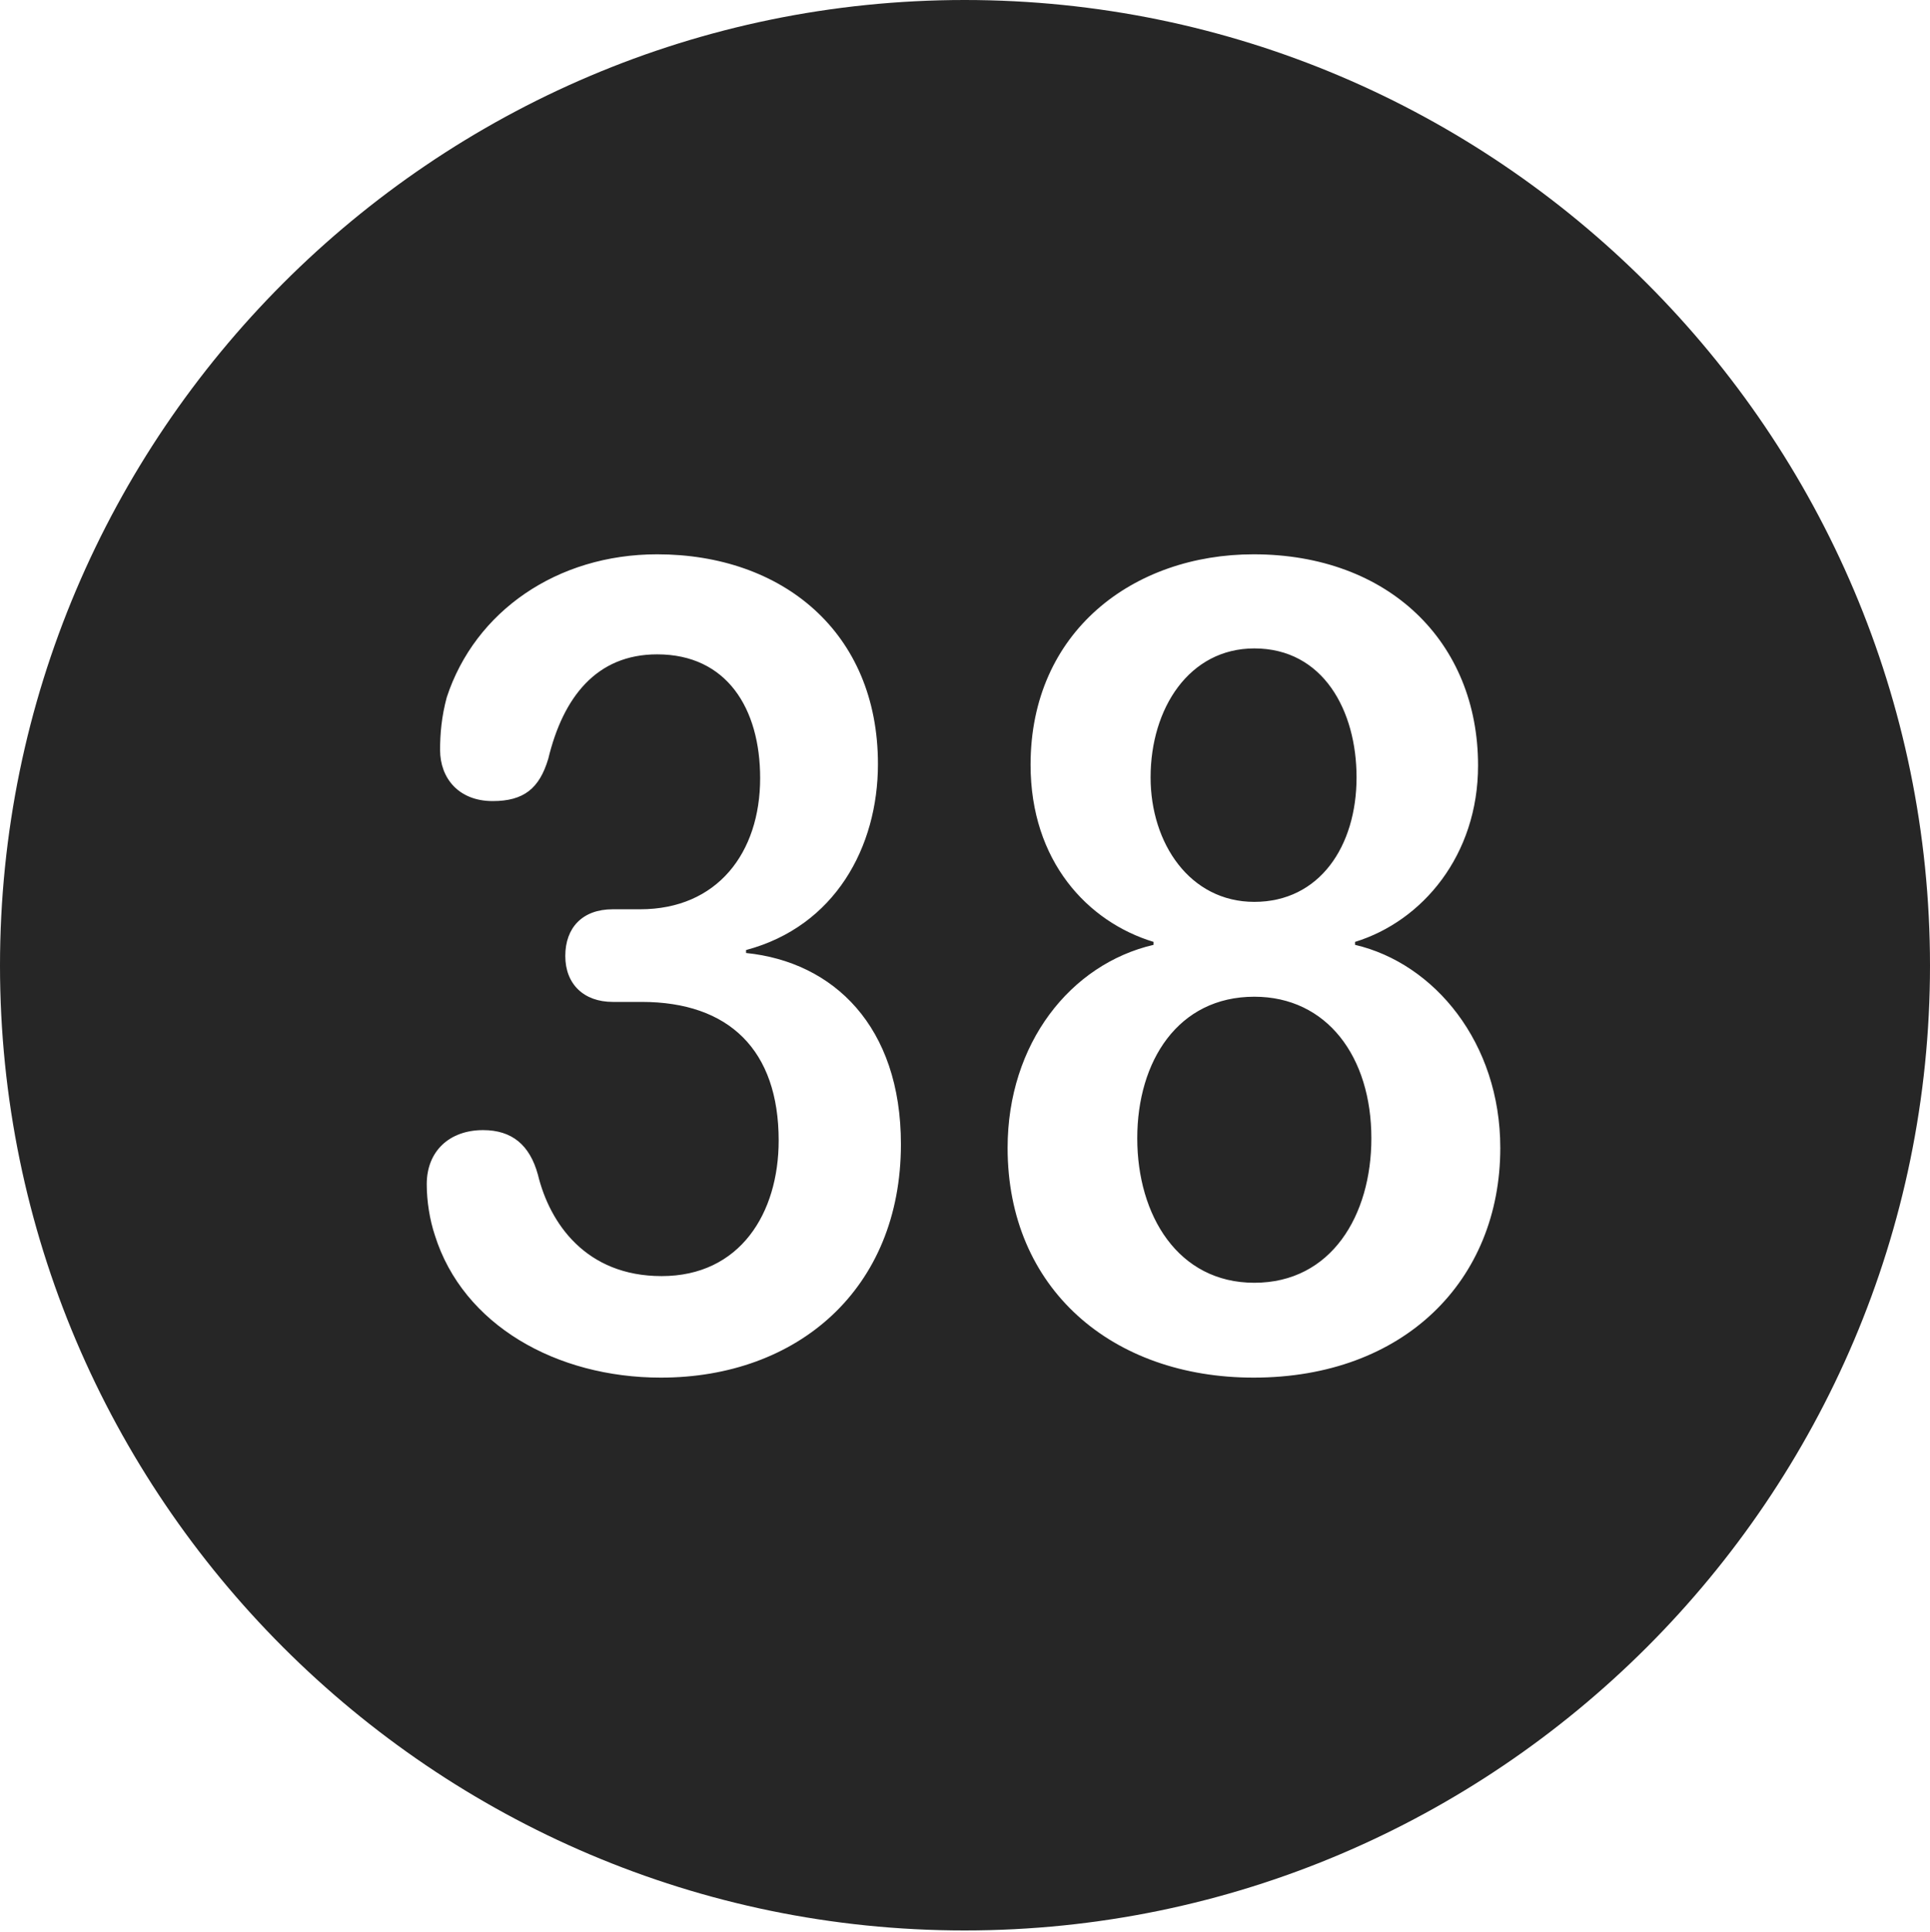 <?xml version="1.0" encoding="UTF-8"?>
<!--Generator: Apple Native CoreSVG 326-->
<!DOCTYPE svg
PUBLIC "-//W3C//DTD SVG 1.1//EN"
       "http://www.w3.org/Graphics/SVG/1.1/DTD/svg11.dtd">
<svg version="1.1" xmlns="http://www.w3.org/2000/svg" xmlns:xlink="http://www.w3.org/1999/xlink" viewBox="0 0 651.25 651.75">
 <g>
  <rect height="651.75" opacity="0" width="651.25" x="0" y="0"/>
  <path d="M651.25 325.75C651.25 505 505 651.25 325.5 651.25C146.25 651.25 0 505 0 325.75C0 146.25 146.25 0 325.5 0C505 0 651.25 146.25 651.25 325.75ZM150.75 235.25C149 241.75 148.5 247.5 148.5 253C148.5 262.5 154.75 270.25 166.25 270.25C176.75 270.25 182 266 185 256C190 235.25 201.25 220.75 221.75 220.75C245.25 220.75 256.5 239 256.5 262.5C256.5 287.75 242 306.75 216 306.75L206.75 306.75C196.5 306.75 190.75 313 190.75 322.5C190.75 332 197 338 206.75 338L216.5 338C246 338 262.75 354.25 262.75 384.75C262.75 409.25 249.75 430.5 223.25 430.5C197.75 430.5 185.5 412.75 181.5 396.25C178.75 386.25 172.75 381.25 163 381.25C151.75 381.25 144 388.25 144 399.5C144 405.25 145 411.5 146.75 416.75C156.25 447 187.75 464.75 223 464.75C269 464.75 304 435 304 386C304 346.25 281.25 324.5 251.75 321.5L251.75 320.5C281.75 312.5 296.25 285.75 296.25 257.75C296.25 213.25 264 187 221.75 187C188 187 160.25 206.25 150.75 235.25ZM347.75 258C347.75 290.5 367 311 389.25 317.75L389.25 318.75C361.25 325.25 340 352 340 387.25C340 434.75 375.25 464.75 423 464.75C473.75 464.75 506.25 432 506.25 387.25C506.25 351.75 484 325 457.25 318.75L457.25 317.75C480 310.75 498.75 288.5 498.75 258.25C498.75 216.5 468.5 187 423 187C382.5 187 347.75 213 347.75 258ZM462.75 384C462.75 410 449.25 432.75 423.25 432.75C397.5 432.75 383.75 410 383.75 384C383.75 358 397.5 336.25 423.25 336.25C447.75 336.25 462.75 356.5 462.75 384ZM457.75 262.25C457.75 285.5 445.25 304.25 423.25 304.25C401.5 304.25 388.25 284.5 388.25 262.25C388.25 239 401.25 218.75 423.25 218.75C446.5 218.75 457.75 239.75 457.75 262.25Z" fill="black" fill-opacity="0.85"/>
 </g>
</svg>
